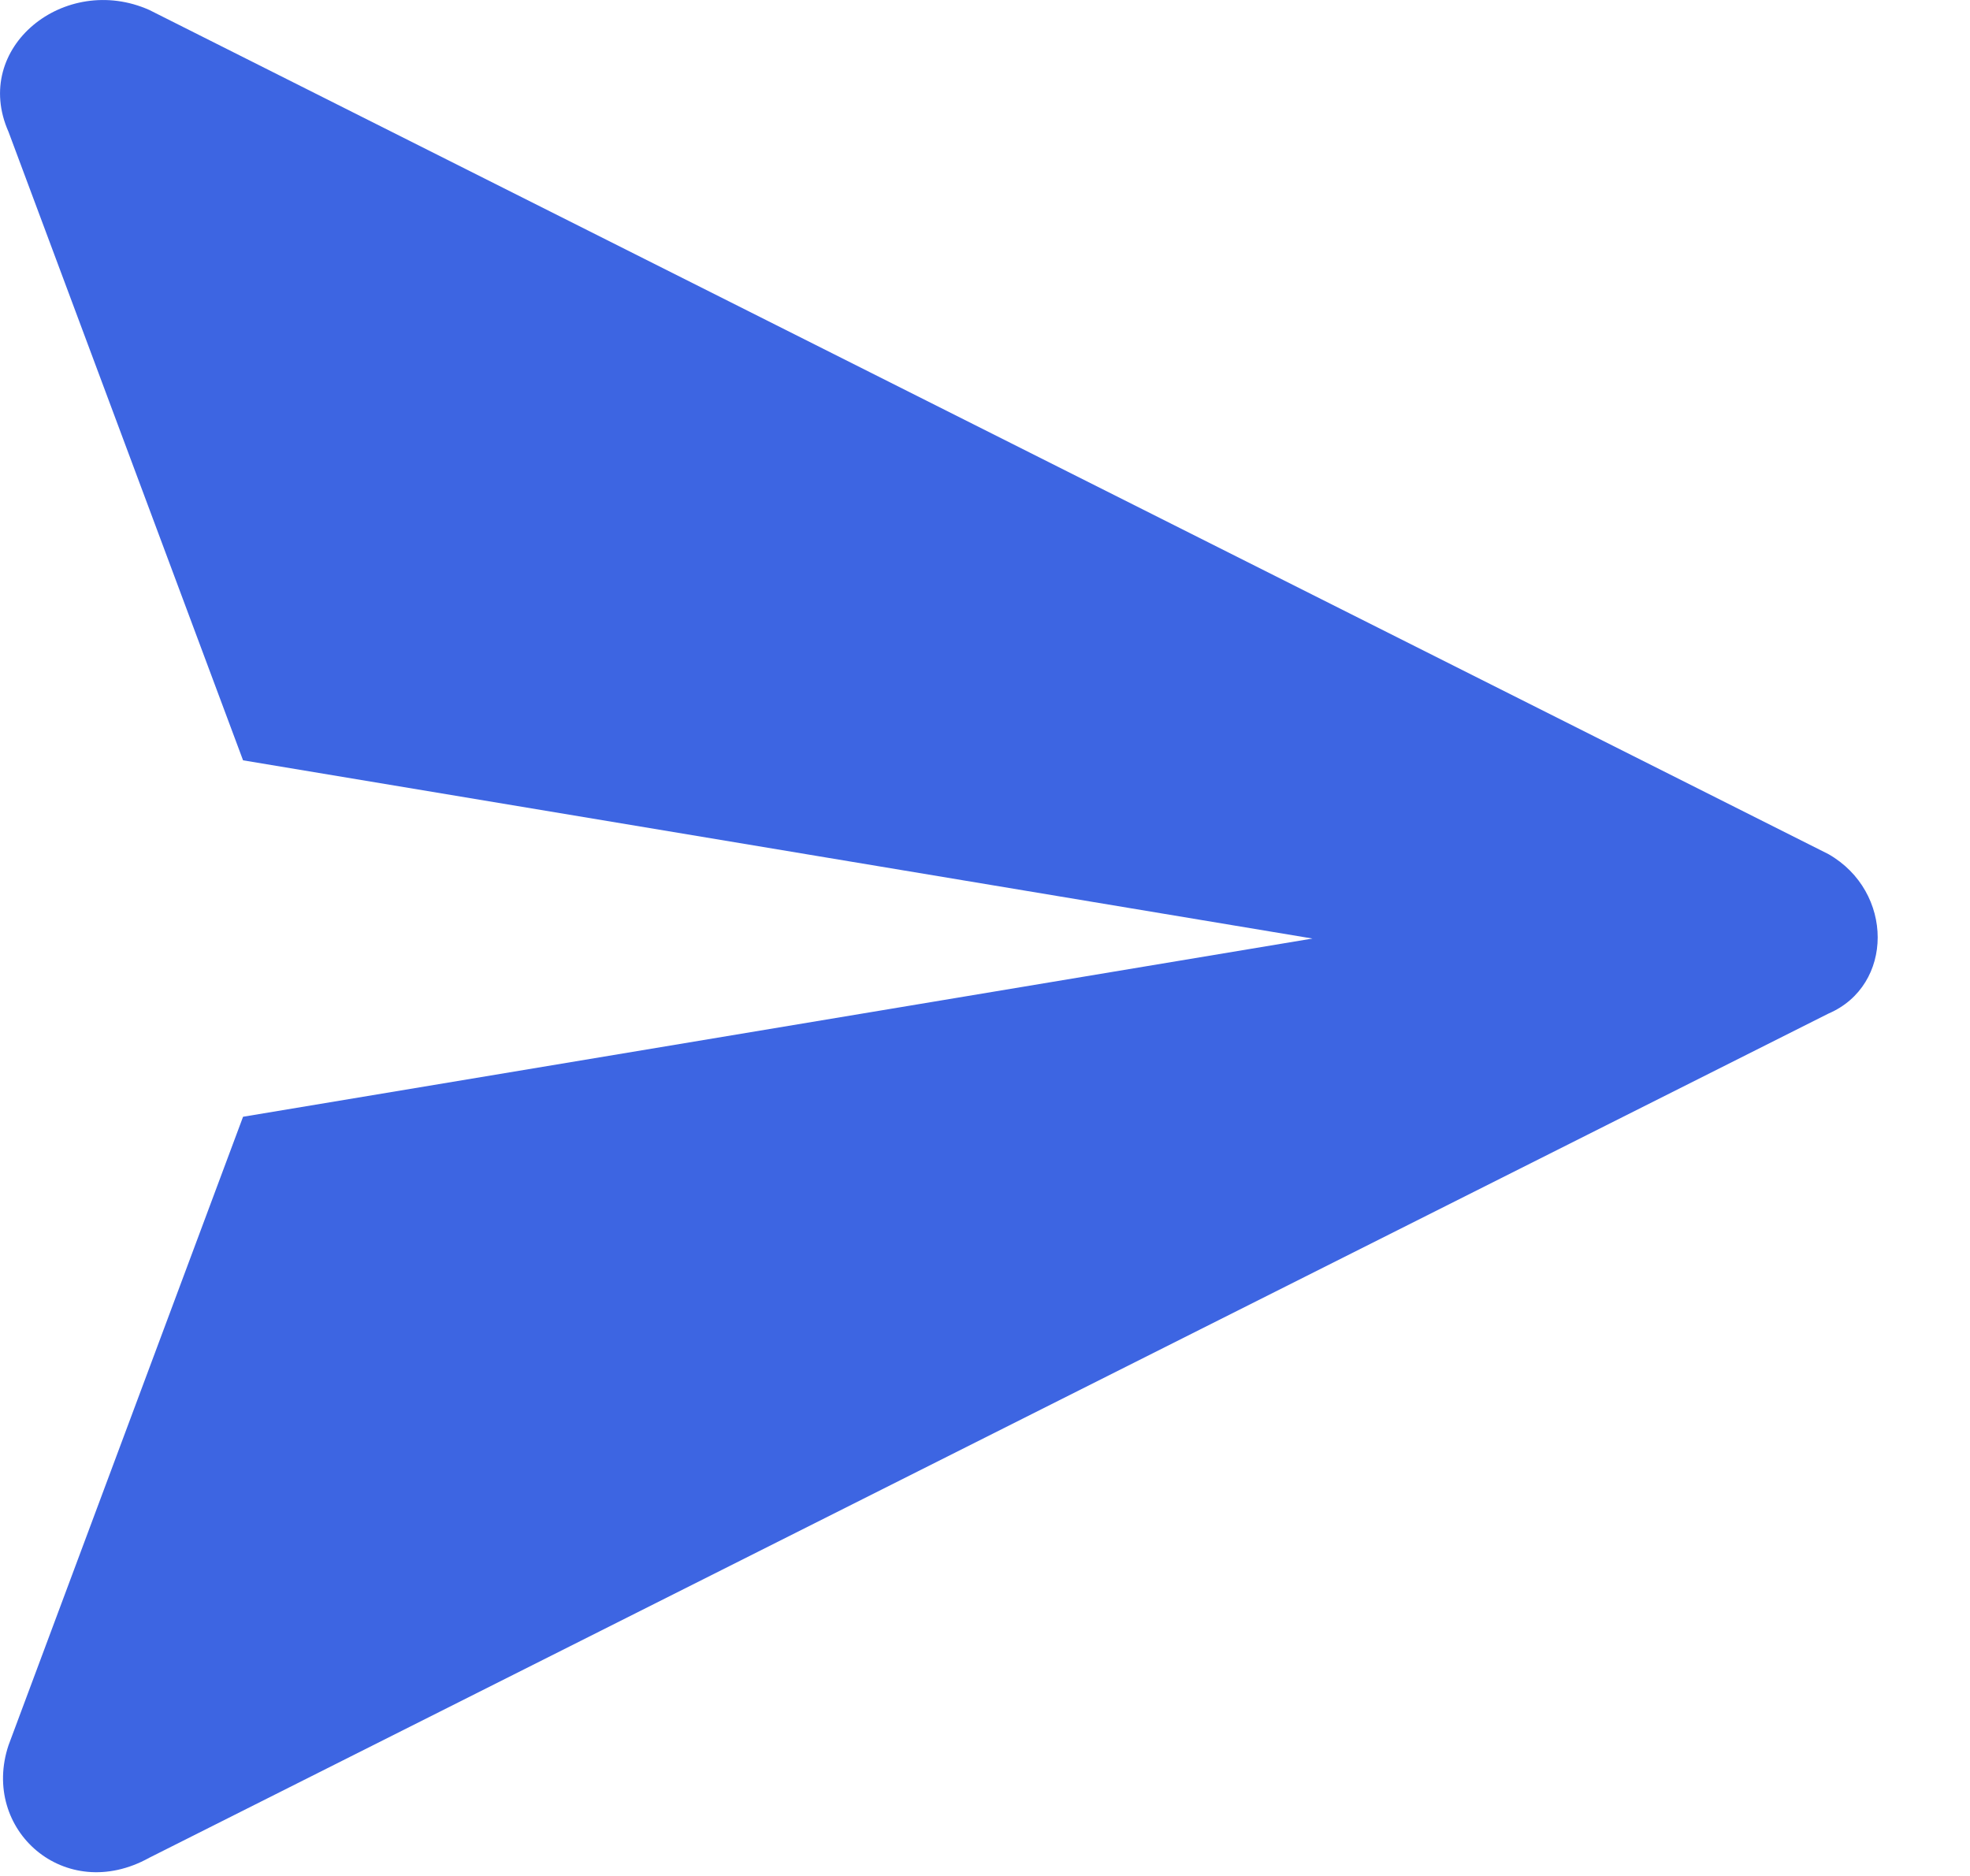 <svg width="21" height="20" viewBox="0 0 21 20" fill="none" xmlns="http://www.w3.org/2000/svg">
<path d="M19.491 9.106L1.591 0.106C0.691 -0.294 -0.309 0.506 0.091 1.406L2.591 8.106L13.991 10.006L2.591 11.906L0.091 18.606C-0.209 19.506 0.691 20.306 1.591 19.806L19.491 10.806C20.191 10.506 20.191 9.506 19.491 9.106Z" fill="#3D65E2"/>
</svg>
